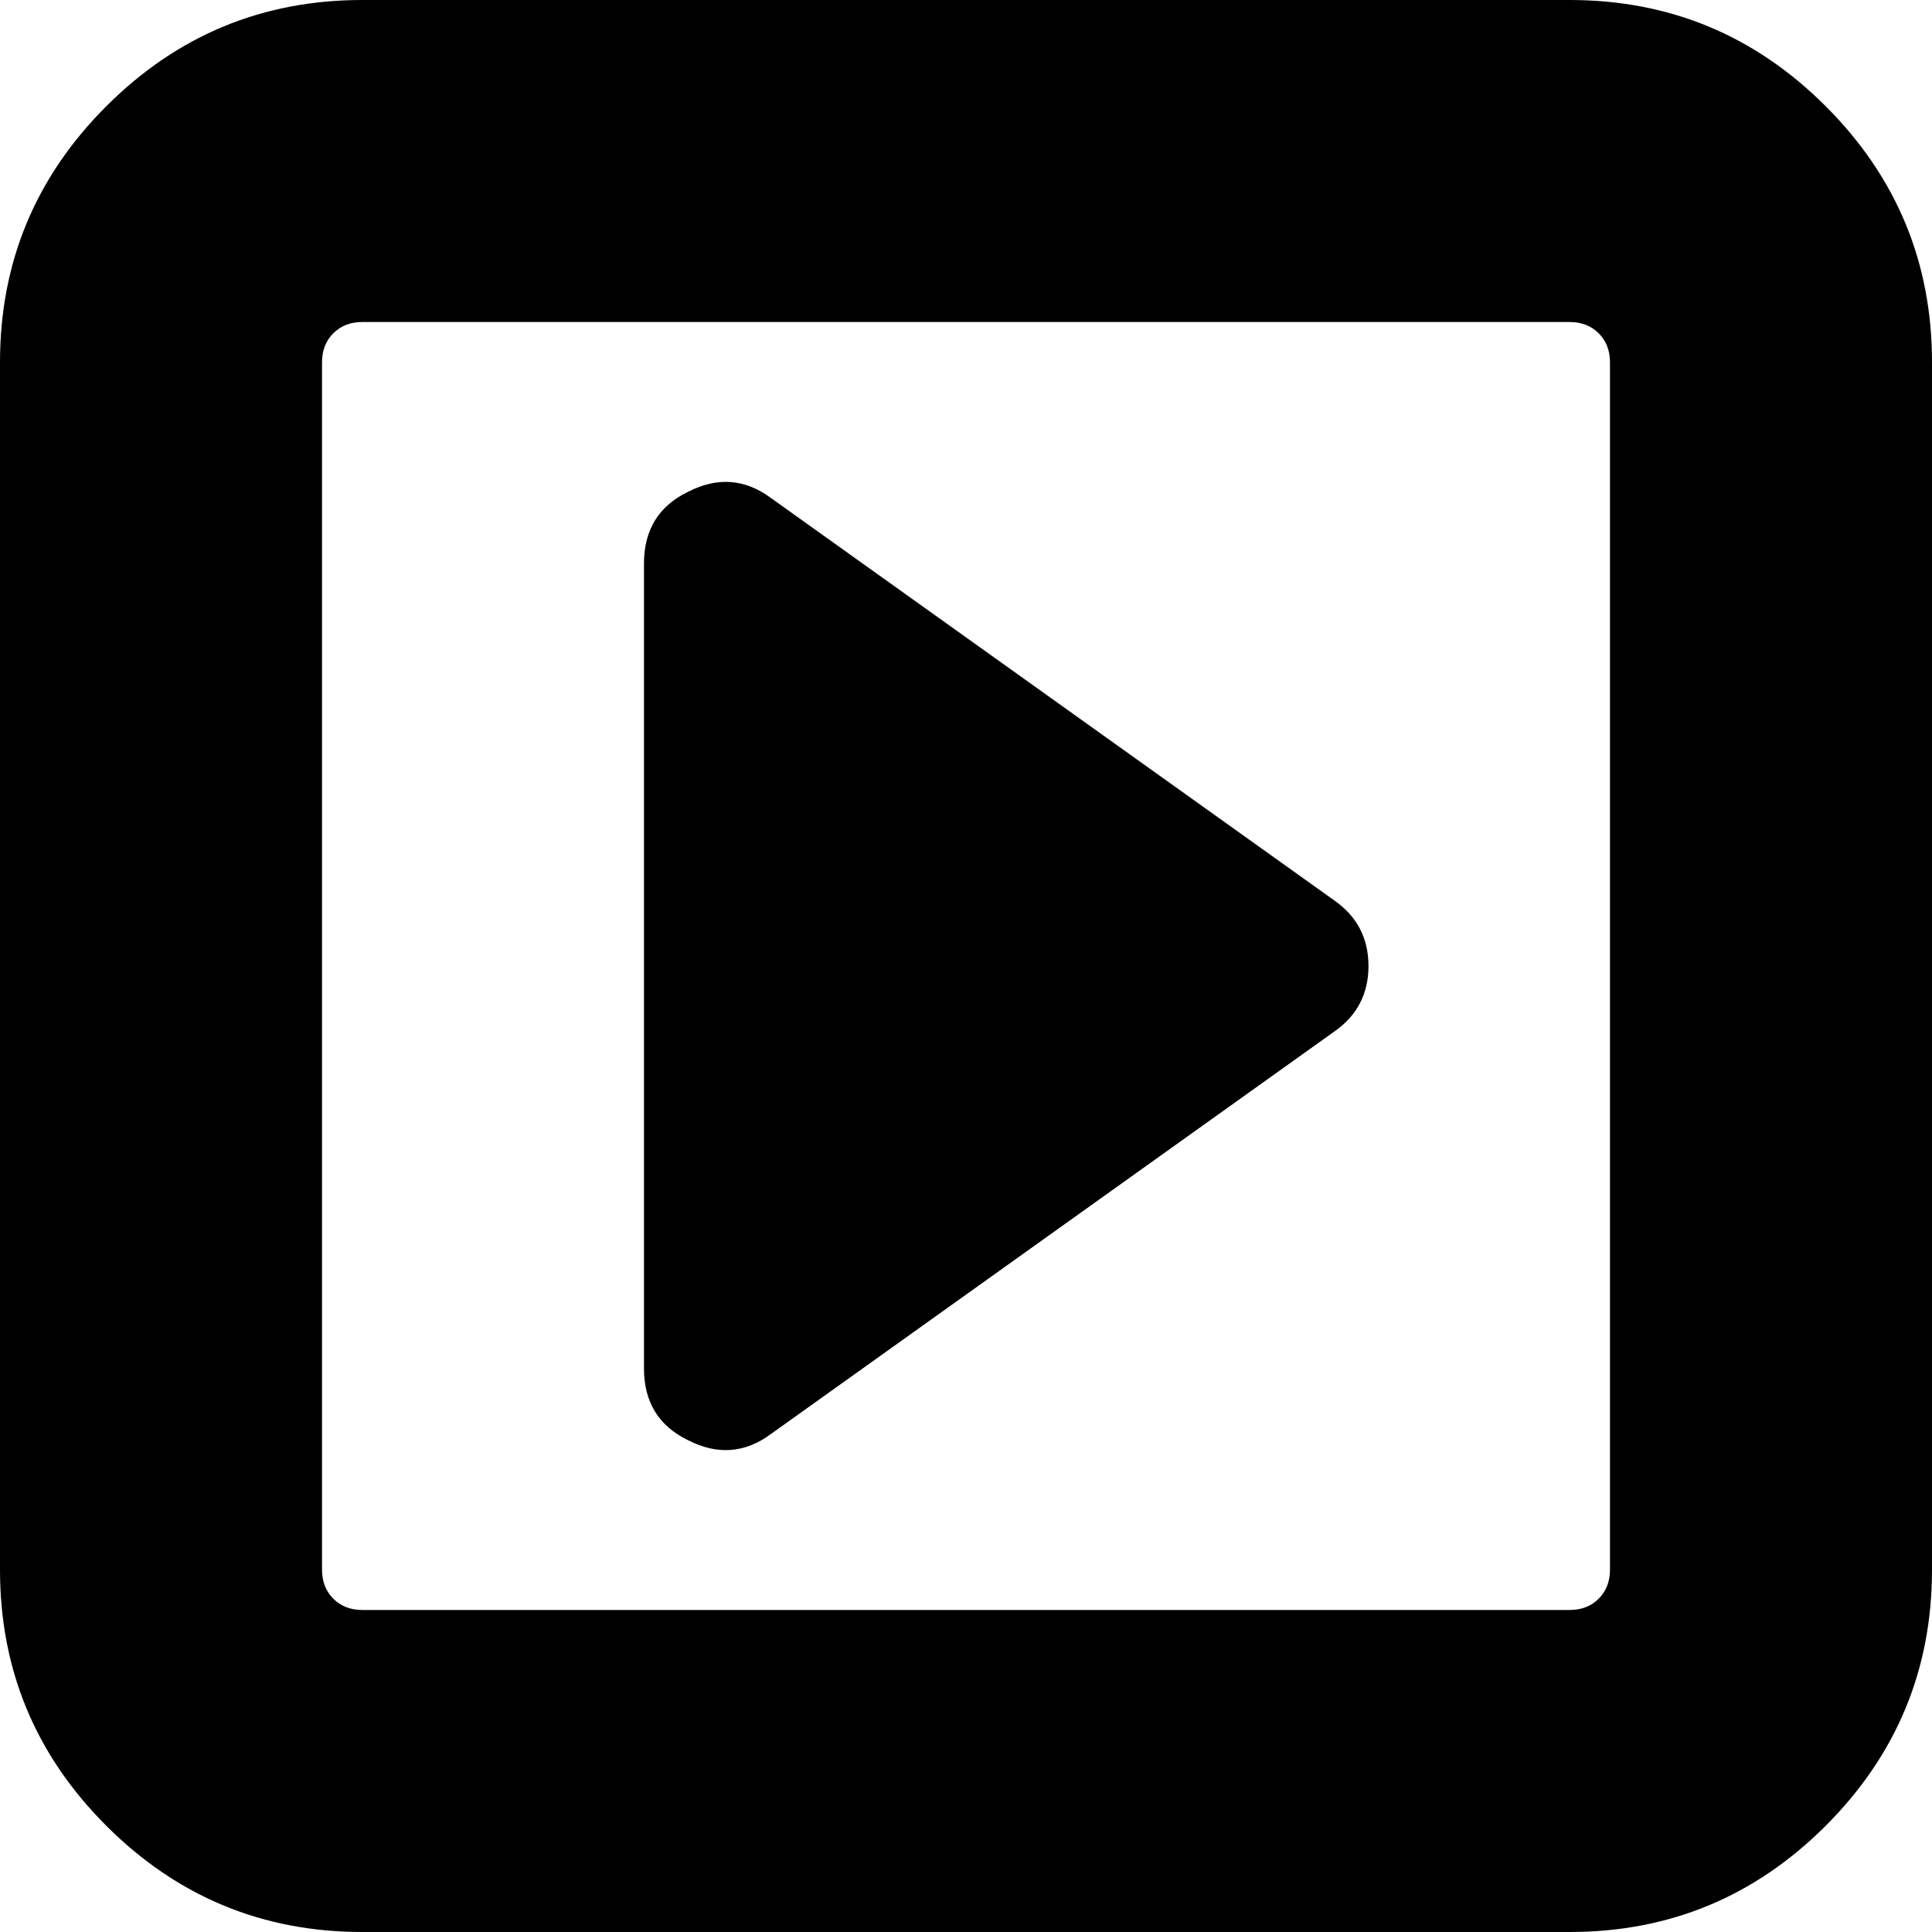 ﻿<?xml version="1.0" encoding="utf-8"?>
<svg version="1.1" xmlns:xlink="http://www.w3.org/1999/xlink" width="25px" height="25px" xmlns="http://www.w3.org/2000/svg">
  <g transform="matrix(1 0 0 1 -823 -173 )">
    <path d="M 17.269 11.654  C 17.562 11.86  17.708 12.142  17.708 12.5  C 17.708 12.858  17.562 13.14  17.269 13.346  L 9.977 18.555  C 9.641 18.804  9.283 18.831  8.903 18.636  C 8.523 18.452  8.333 18.142  8.333 17.708  L 8.333 7.292  C 8.333 6.858  8.523 6.548  8.903 6.364  C 9.283 6.169  9.641 6.196  9.977 6.445  L 17.269 11.654  Z M 20.687 20.687  C 20.785 20.589  20.833 20.464  20.833 20.312  L 20.833 4.688  C 20.833 4.536  20.785 4.411  20.687 4.313  C 20.589 4.215  20.464 4.167  20.312 4.167  L 4.688 4.167  C 4.536 4.167  4.411 4.215  4.313 4.313  C 4.215 4.411  4.167 4.536  4.167 4.688  L 4.167 20.312  C 4.167 20.464  4.215 20.589  4.313 20.687  C 4.411 20.785  4.536 20.833  4.688 20.833  L 20.312 20.833  C 20.464 20.833  20.589 20.785  20.687 20.687  Z M 23.625 1.375  C 24.542 2.292  25 3.396  25 4.688  L 25 20.312  C 25 21.604  24.542 22.708  23.625 23.625  C 22.708 24.542  21.604 25  20.312 25  L 4.688 25  C 3.396 25  2.292 24.542  1.375 23.625  C 0.458 22.708  0 21.604  0 20.312  L 0 4.688  C 0 3.396  0.458 2.292  1.375 1.375  C 2.292 0.458  3.396 0  4.688 0  L 20.312 0  C 21.604 0  22.708 0.458  23.625 1.375  Z " fill-rule="nonzero" fill="#000000" stroke="none" transform="matrix(1 0 0 1 823 173 )" />
  </g>
</svg>
